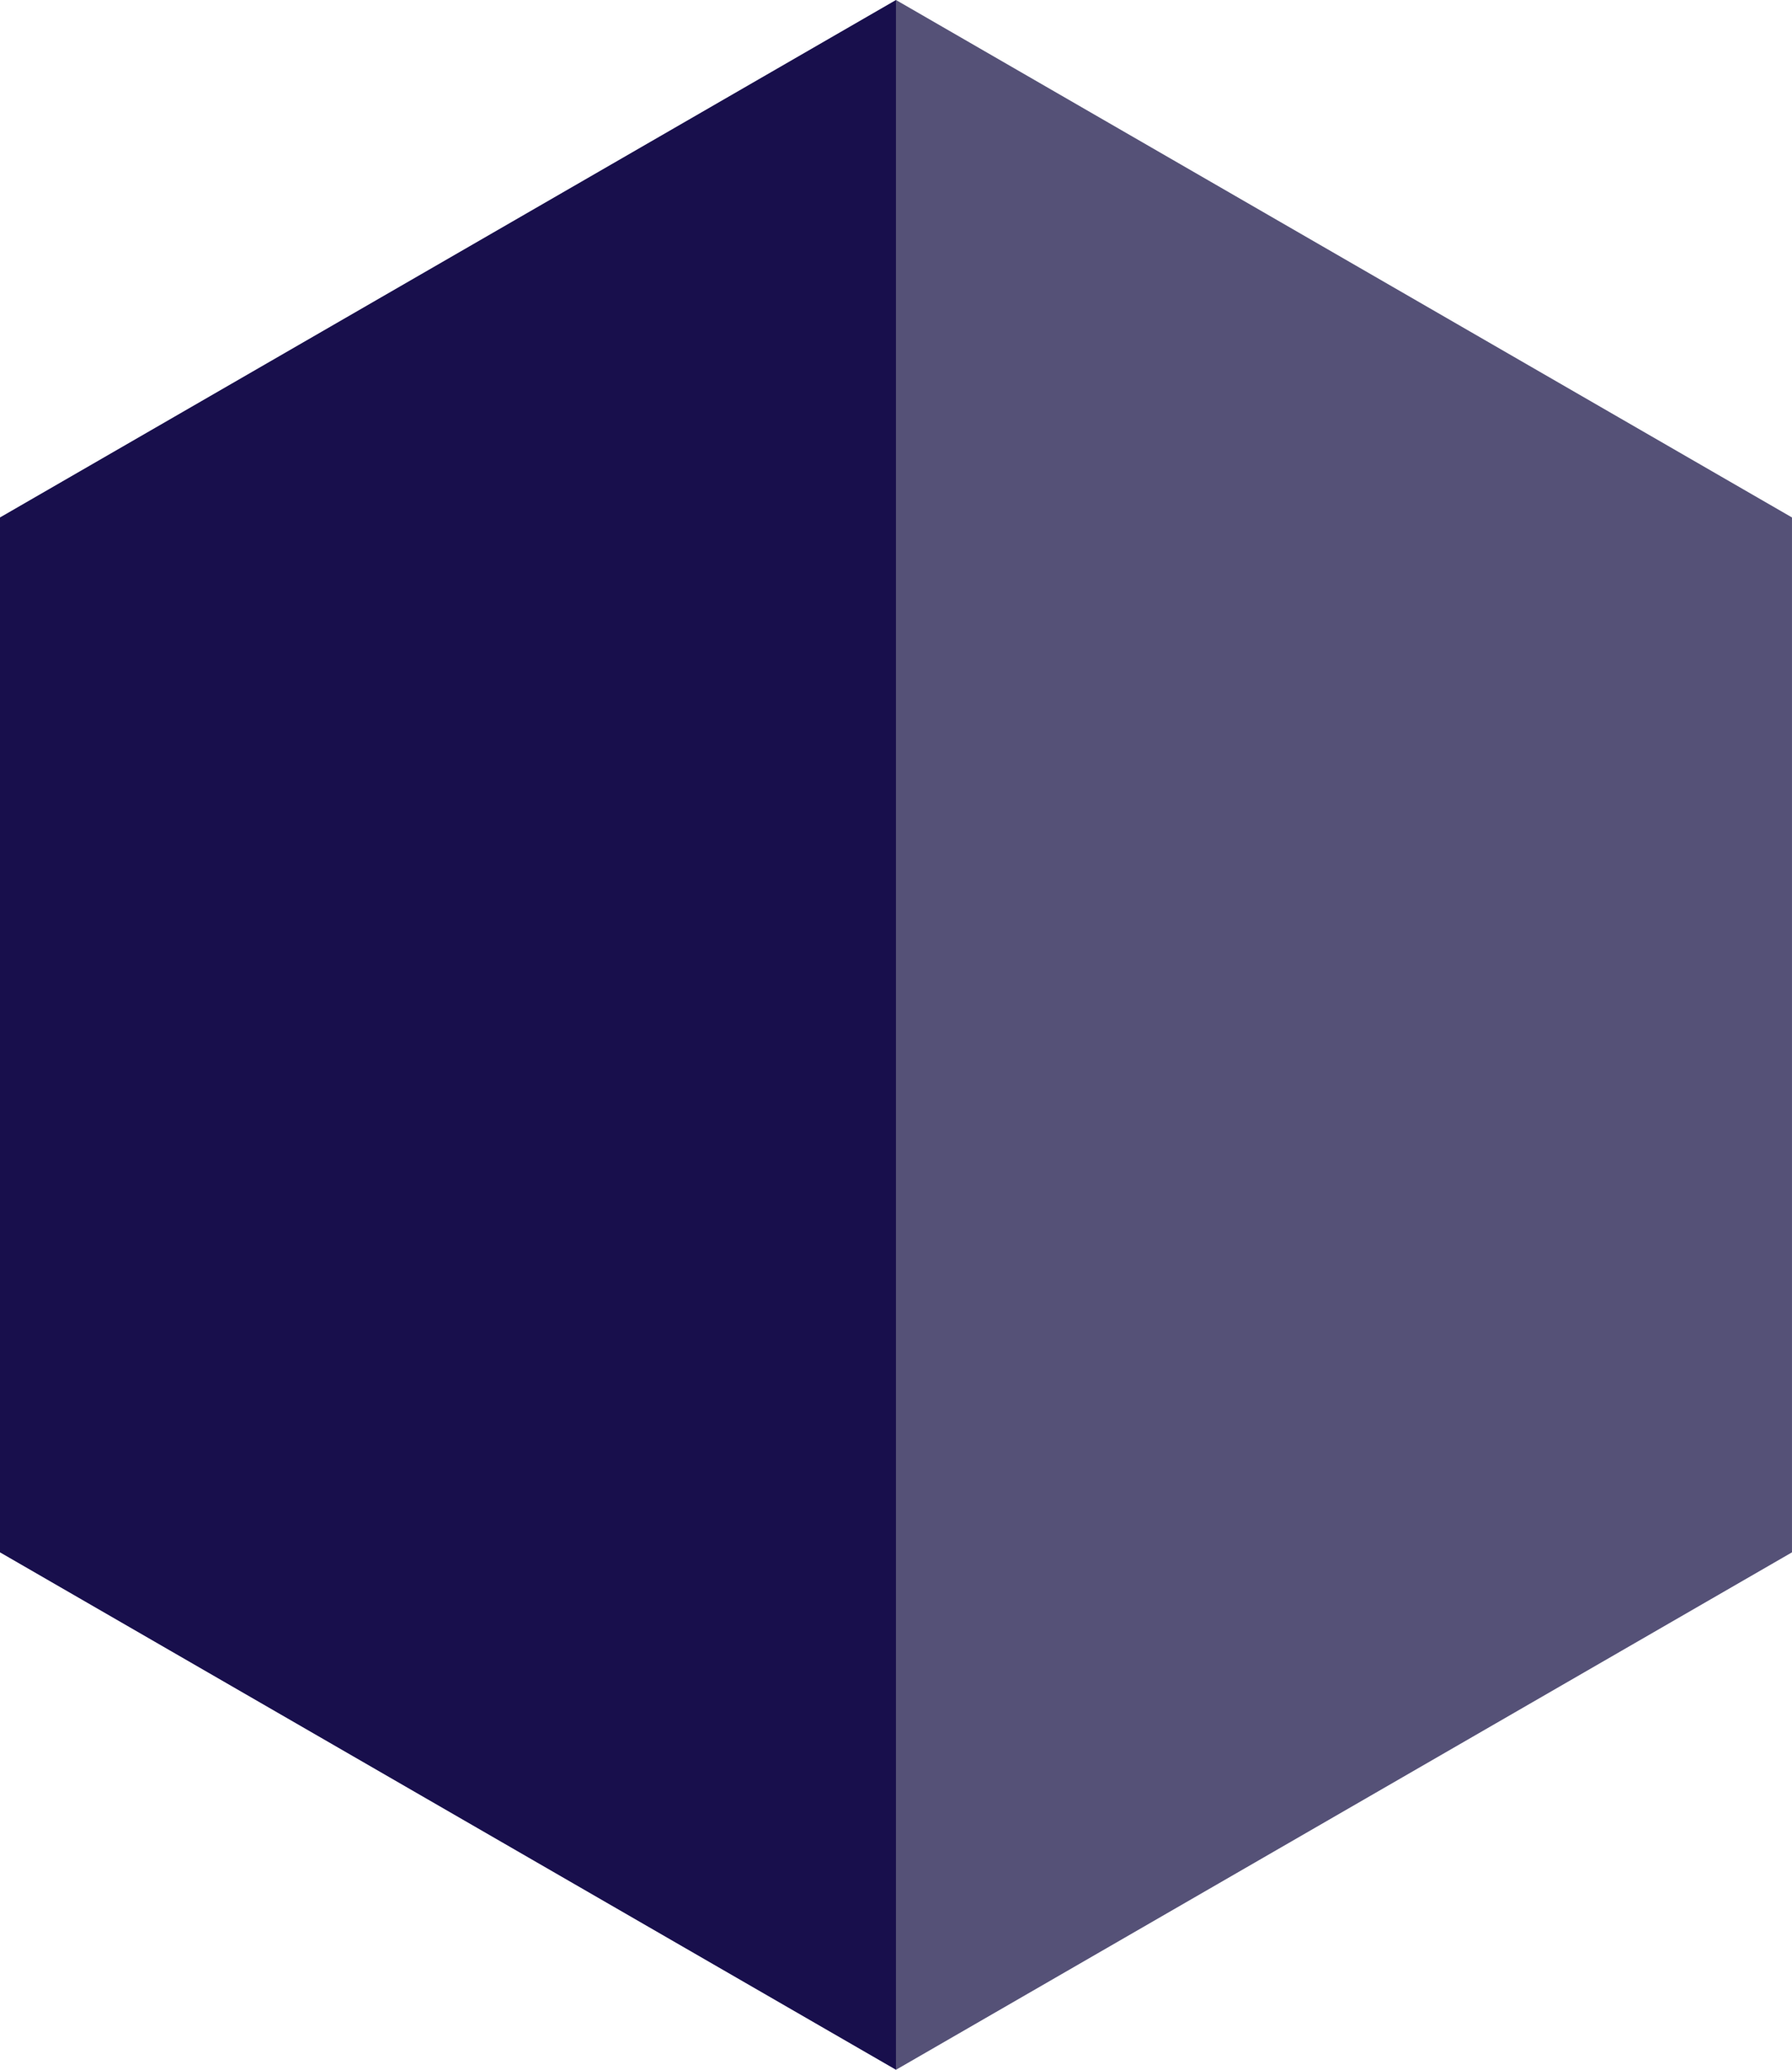 <svg version="1.1" id="图层_1" x="0px" y="0px" width="121.604px" height="140.414px" viewBox="0 0 121.604 140.414" enable-background="new 0 0 121.604 140.414" xml:space="preserve" xmlns="http://www.w3.org/2000/svg" xmlns:xlink="http://www.w3.org/1999/xlink" xmlns:xml="http://www.w3.org/XML/1998/namespace">
  <polygon fill="#555177" points="60.801,0 60.801,140.414 121.603,105.311 121.603,35.104 " class="color c1"/>
  <polygon fill="#180F4C" points="0,35.104 0,105.311 60.801,140.414 60.801,0 " class="color c2"/>
</svg>